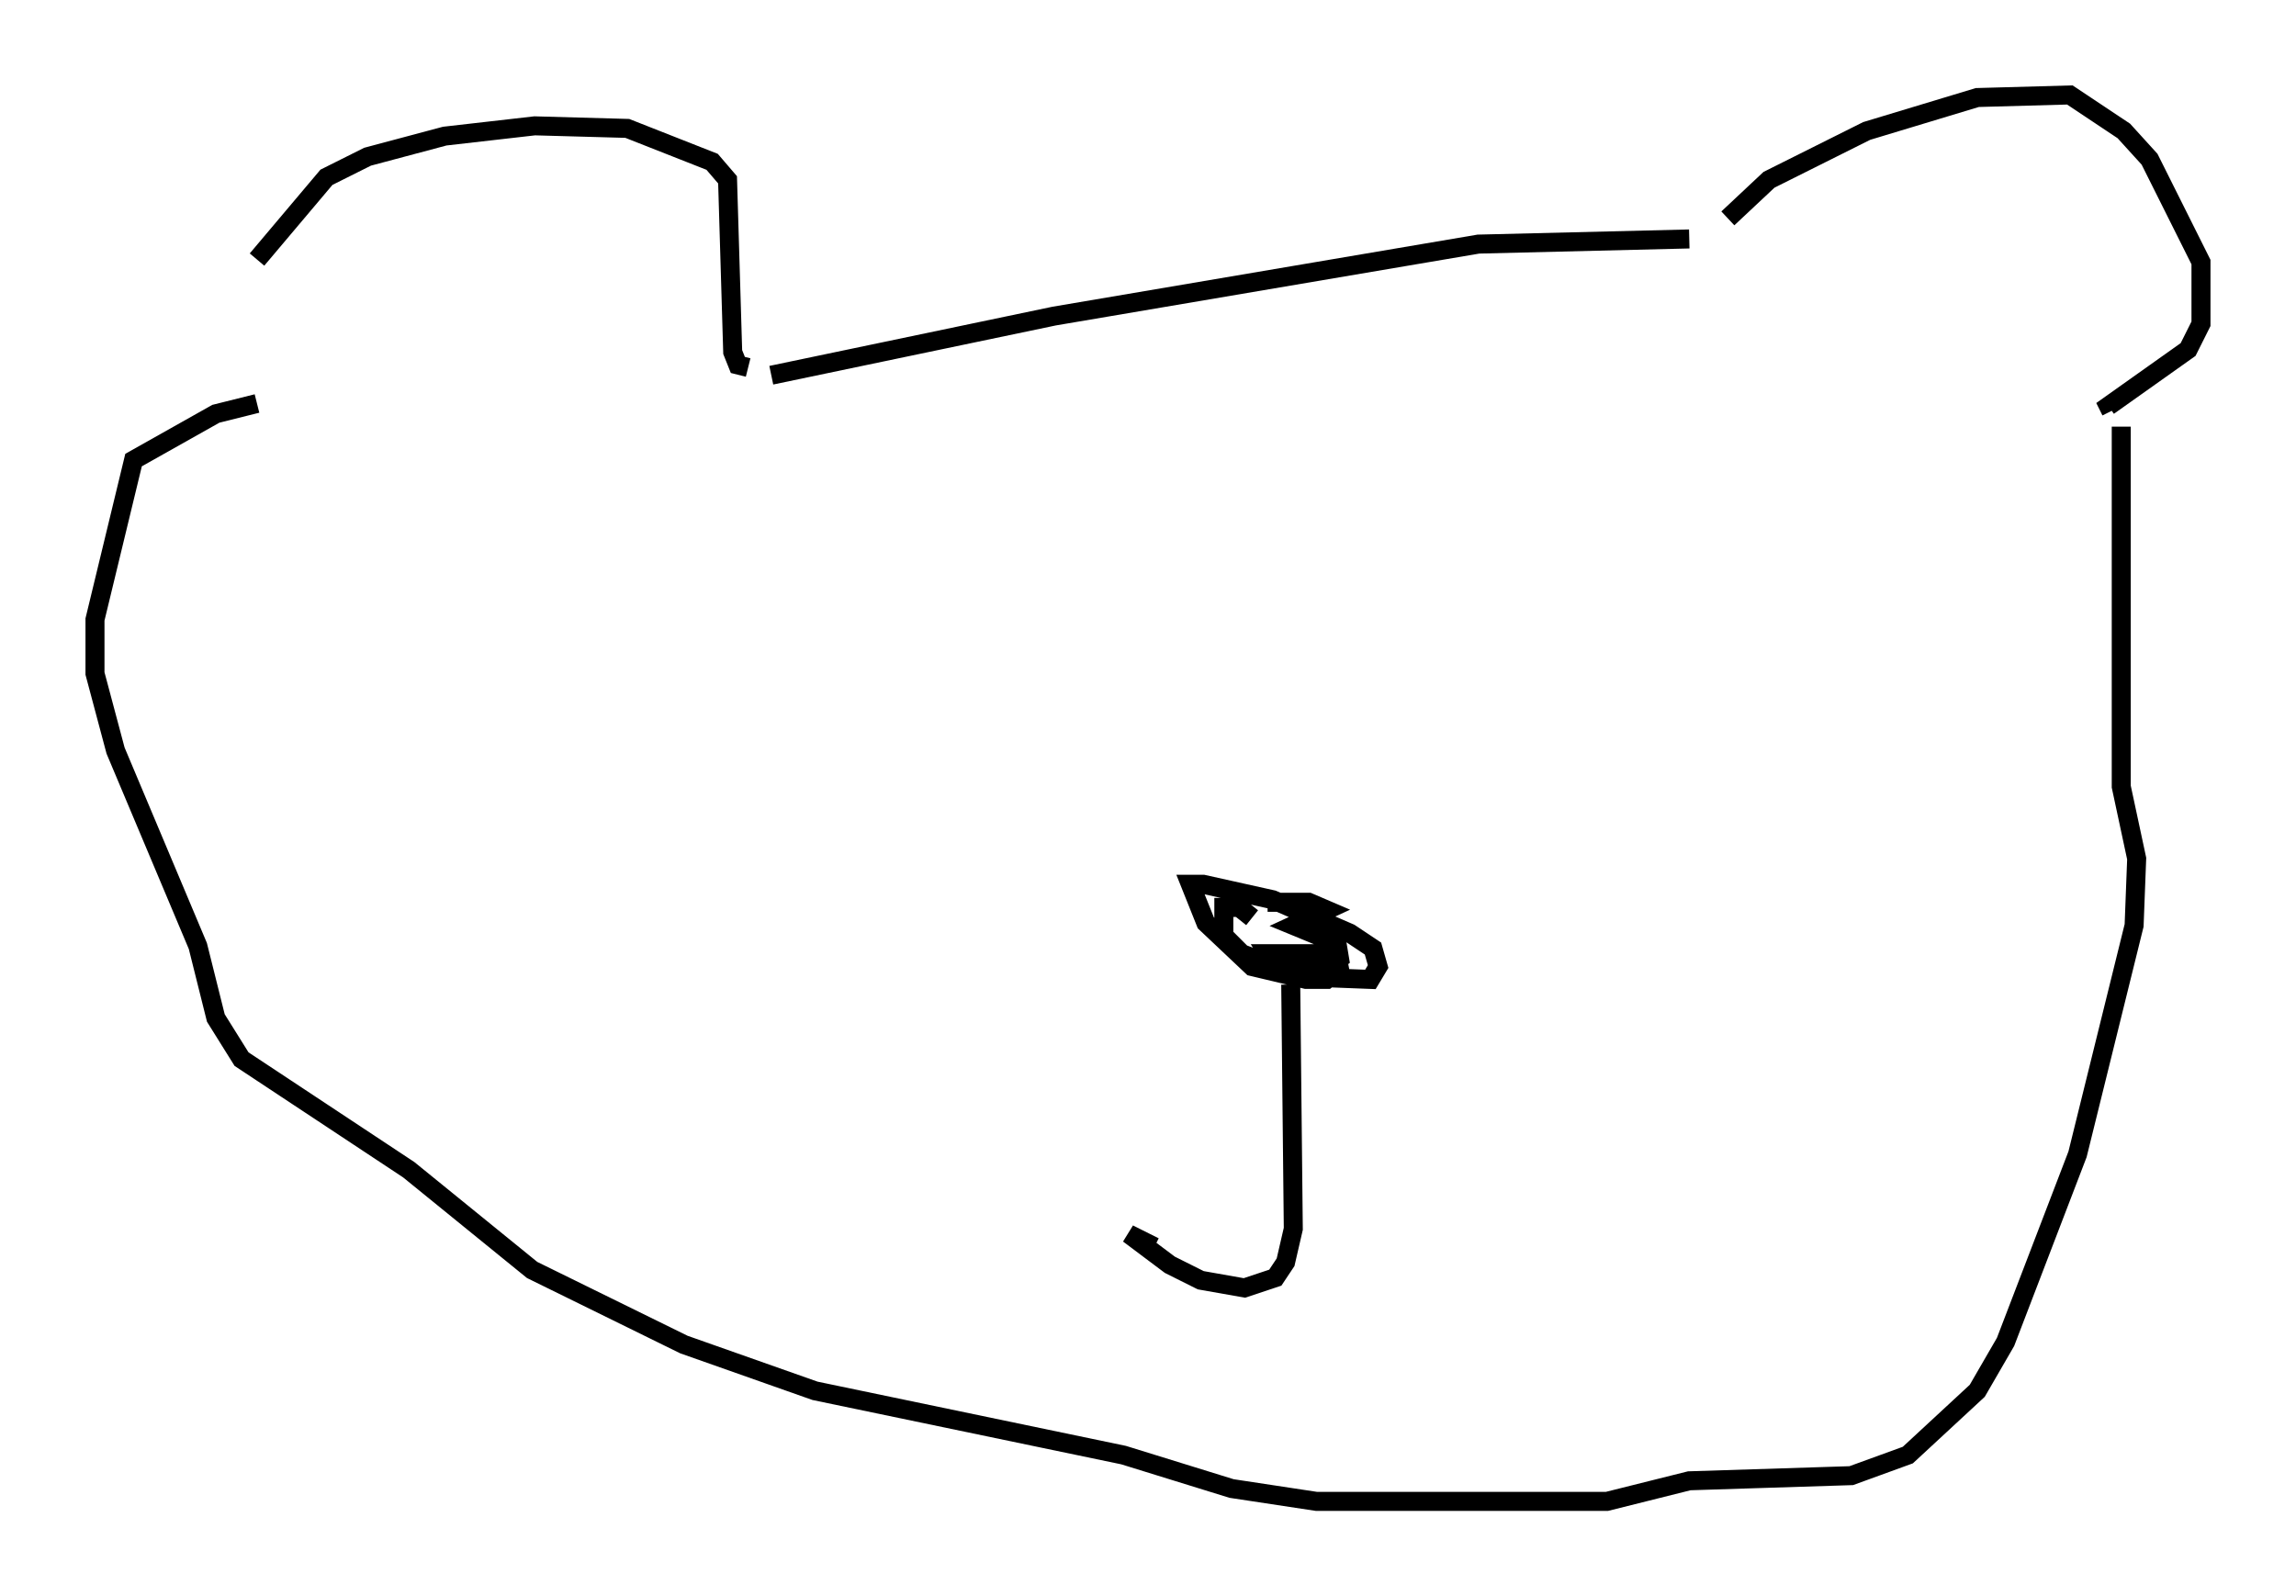 <?xml version="1.0" encoding="utf-8" ?>
<svg baseProfile="full" height="84.018" version="1.1" width="120.824" xmlns="http://www.w3.org/2000/svg" xmlns:ev="http://www.w3.org/2001/xml-events" xmlns:xlink="http://www.w3.org/1999/xlink"><defs /><rect fill="white" height="84.018" width="120.824" x="0" y="0" /><path d="M10.819, 19.614 m2.706, -5.954 l3.654, -4.33 2.165, -1.083 l4.059, -1.083 4.736, -0.541 l4.871, 0.135 4.465, 1.759 l0.812, 0.947 0.271, 9.066 l0.271, 0.677 0.541, 0.135 m1.218, 0.406 l14.885, -3.112 22.327, -3.789 l11.096, -0.271 m2.03, -1.083 l2.165, -2.03 5.142, -2.571 l5.819, -1.759 4.871, -0.135 l2.842, 1.894 1.353, 1.488 l2.706, 5.413 0.0, 3.248 l-0.677, 1.353 -4.195, 2.977 l0.135, 0.271 m0.541, 0.812 l0.0, 18.944 0.812, 3.789 l-0.135, 3.518 -2.977, 12.043 l-3.789, 9.878 -1.488, 2.571 l-3.654, 3.383 -2.977, 1.083 l-8.525, 0.271 -4.33, 1.083 l-15.291, 0.0 -4.465, -0.677 l-5.683, -1.759 -16.238, -3.383 l-6.901, -2.436 -7.984, -3.924 l-6.495, -5.277 -8.796, -5.819 l-1.353, -2.165 -0.947, -3.789 l-4.33, -10.284 -1.083, -4.059 l0.0, -2.842 2.03, -8.39 l4.33, -2.436 2.165, -0.541 m52.368, 27.063 l-0.677, -0.541 -0.812, 0.0 l0.0, 1.488 0.947, 0.947 l3.248, 1.218 3.518, 0.135 l0.406, -0.677 -0.271, -0.947 l-1.218, -0.812 -4.059, -1.759 l-3.654, -0.812 -0.677, 0.0 l0.812, 2.03 2.436, 2.3 l2.842, 0.677 1.083, 0.0 l0.677, -0.541 -0.135, -0.677 l-0.677, -0.135 -2.977, 0.0 l0.406, 0.677 2.706, 0.135 l0.677, -0.541 -0.135, -0.812 l-2.3, -0.947 1.759, -0.812 l-0.947, -0.406 -2.165, 0.0 m1.218, 4.33 l0.135, 12.855 -0.406, 1.759 l-0.541, 0.812 -1.624, 0.541 l-2.3, -0.406 -1.624, -0.812 l-2.165, -1.624 1.353, 0.677 " fill="none" stroke="black" stroke-width="1" /></svg>